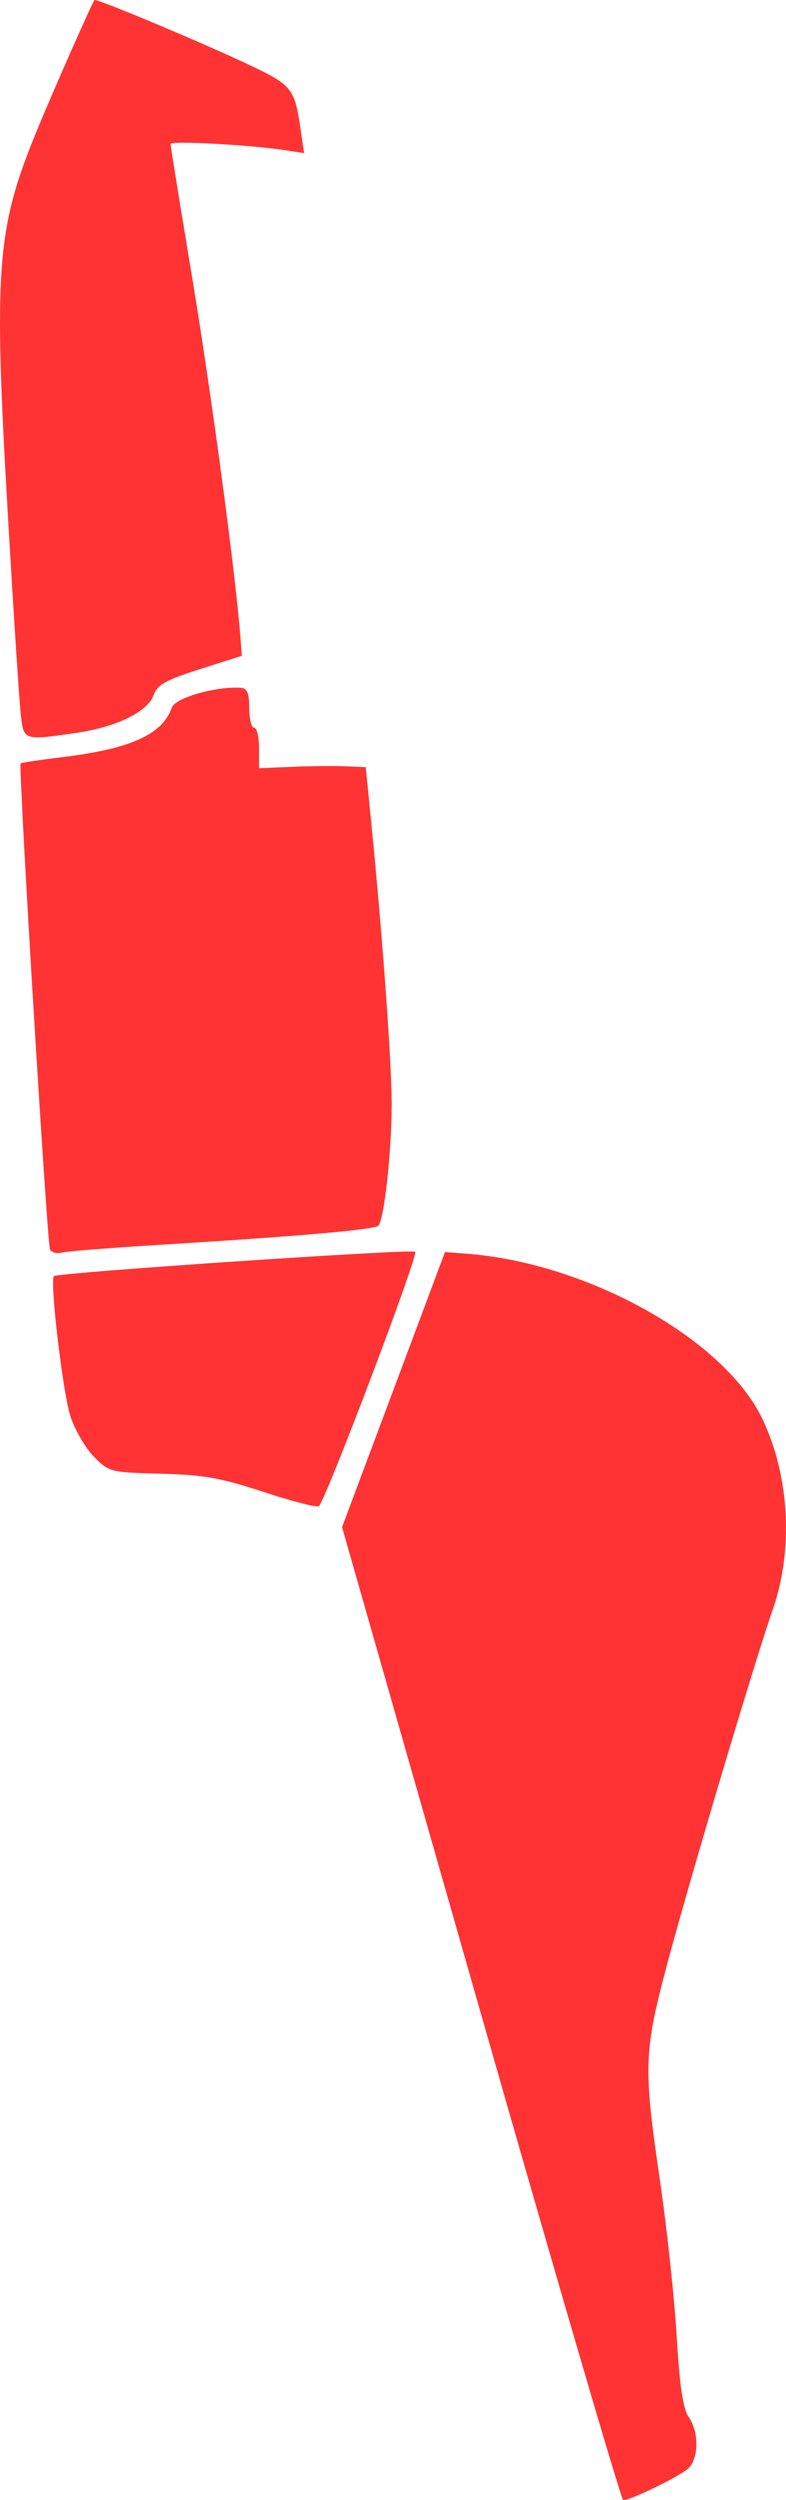 <?xml version="1.0" encoding="UTF-8" standalone="no"?>
<!-- Created with Inkscape (http://www.inkscape.org/) -->

<svg
   xmlns:dc="http://purl.org/dc/elements/1.1/"
   xmlns:cc="http://creativecommons.org/ns#"
   xmlns:rdf="http://www.w3.org/1999/02/22-rdf-syntax-ns#"
   xmlns:svg="http://www.w3.org/2000/svg"
   xmlns="http://www.w3.org/2000/svg"
   xmlns:sodipodi="http://sodipodi.sourceforge.net/DTD/sodipodi-0.dtd"
   xmlns:inkscape="http://www.inkscape.org/namespaces/inkscape"
   width="146.663"
   height="465.945"
   id="svg3067"
   version="1.1"
   inkscape:version="0.48.2 r9819"
   sodipodi:docname="gent.svg">
  <defs
     id="defs3069" />
  <sodipodi:namedview
     id="base"
     pagecolor="#ffffff"
     bordercolor="#666666"
     borderopacity="1.0"
     inkscape:pageopacity="0.0"
     inkscape:pageshadow="2"
     inkscape:zoom="1.979899"
     inkscape:cx="-1.3324461"
     inkscape:cy="170.30584"
     inkscape:document-units="px"
     inkscape:current-layer="layer1"
     showgrid="false"
     inkscape:window-width="1400"
     inkscape:window-height="1014"
     inkscape:window-x="0"
     inkscape:window-y="0"
     inkscape:window-maximized="0"
     fit-margin-top="0"
     fit-margin-left="0"
     fit-margin-right="0"
     fit-margin-bottom="0" />
  <g
     inkscape:label="Layer 1"
     inkscape:groupmode="layer"
     id="layer1"
     transform="translate(-150.696,71.383)">
    <path
       style="opacity:0.8;fill:#ff0000;fill-opacity:1;stroke:none"
       d="m 199.949,206.69 c -8.069,-2.653 -11.195,-3.209 -19.246,-3.423 -9.449,-0.252 -9.661,-0.306 -12.498,-3.182 -1.587,-1.609 -3.557,-5.002 -4.376,-7.54 -1.416,-4.384 -3.879,-25.295 -3.074,-26.1 0.649,-0.649 66.843,-5.109 67.42,-4.542 0.627,0.616 -16.675,46.253 -17.973,47.405 -0.34,0.302 -4.954,-0.876 -10.252,-2.618 z"
       id="voormuide"
       inkscape:connector-curvature="0"
       inkscape:label="#path3018-8" />
    <path
       style="opacity:0.8;fill:#ff0000;fill-opacity:1;stroke:none"
       d="m 240.429,303.893 -25.909,-90.67 9.602,-25.629 9.602,-25.629 3.987,0.298 c 22.681,1.698 48.237,15.978 55.296,30.898 5.017,10.606 5.754,24.24 1.909,35.326 -3.54,10.208 -15.563,50.541 -19.747,66.246 -4.347,16.317 -4.437,19.053 -1.322,40.333 1.281,8.752 2.681,21.765 3.111,28.918 0.569,9.472 1.183,13.578 2.258,15.114 1.911,2.729 1.892,7.577 -0.037,9.507 -1.398,1.398 -10.734,5.957 -12.2,5.957 -0.352,0 -12.3,-40.801 -26.55,-90.67 z"
       id="afrika"
       inkscape:connector-curvature="0"
       sodipodi:nodetypes="ccccssssssssscc"
       inkscape:label="#path3020-5" />
    <path
       style="opacity:0.8;fill:#ff0000;fill-opacity:1;stroke:none"
       d="m 160.026,161.49 c -0.529,-0.857 -5.918,-89.925 -5.481,-90.599 0.084,-0.13 3.625,-0.66 7.869,-1.178 12.68,-1.547 18.592,-4.228 20.341,-9.224 0.637,-1.822 8.225,-4.004 12.836,-3.692 1.244,0.084 1.606,0.937 1.606,3.779 0,2.019 0.413,3.67 0.918,3.67 0.505,0 0.918,1.696 0.918,3.768 l 0,3.768 6.193,-0.255 c 3.406,-0.14 7.886,-0.184 9.956,-0.098 l 3.762,0.158 1.067,10.781 c 2.138,21.597 3.795,44.628 3.767,52.387 -0.031,8.801 -1.421,21.231 -2.493,22.294 -0.748,0.742 -15.011,1.984 -41.063,3.577 -9.084,0.555 -17.204,1.204 -18.044,1.442 -0.841,0.238 -1.809,-0.021 -2.151,-0.576 l 0,0 z"
       id="muide"
       inkscape:connector-curvature="0"
       inkscape:label="#path3022-6" />
    <path
       style="opacity:0.8;fill:#ff0000;fill-opacity:1;stroke:none"
       d="m 154.61,62.182 c -0.271,-2.145 -1.379,-19.177 -2.462,-37.849 -2.649,-45.633 -2.103,-52.984 5.274,-71.014 2.932,-7.167 10.372,-24.01 10.905,-24.69 0.293,-0.374 20.288,8.004 29.207,12.238 7.615,3.615 8.144,4.29 9.247,11.797 l 0.659,4.488 -3.516,-0.539 c -6.554,-1.004 -21.409,-1.81 -21.409,-1.161 0,0.355 1.833,11.663 4.074,25.129 3.514,21.118 8.064,54.982 8.954,66.638 l 0.276,3.618 -7.799,2.484 c -6.481,2.064 -7.946,2.888 -8.666,4.874 -1.121,3.09 -6.984,5.933 -14.466,7.015 -9.698,1.402 -9.72,1.396 -10.279,-3.028 z"
       id="meulestede"
       inkscape:connector-curvature="0"
       inkscape:label="#path3024-7" />
  </g>
</svg>
